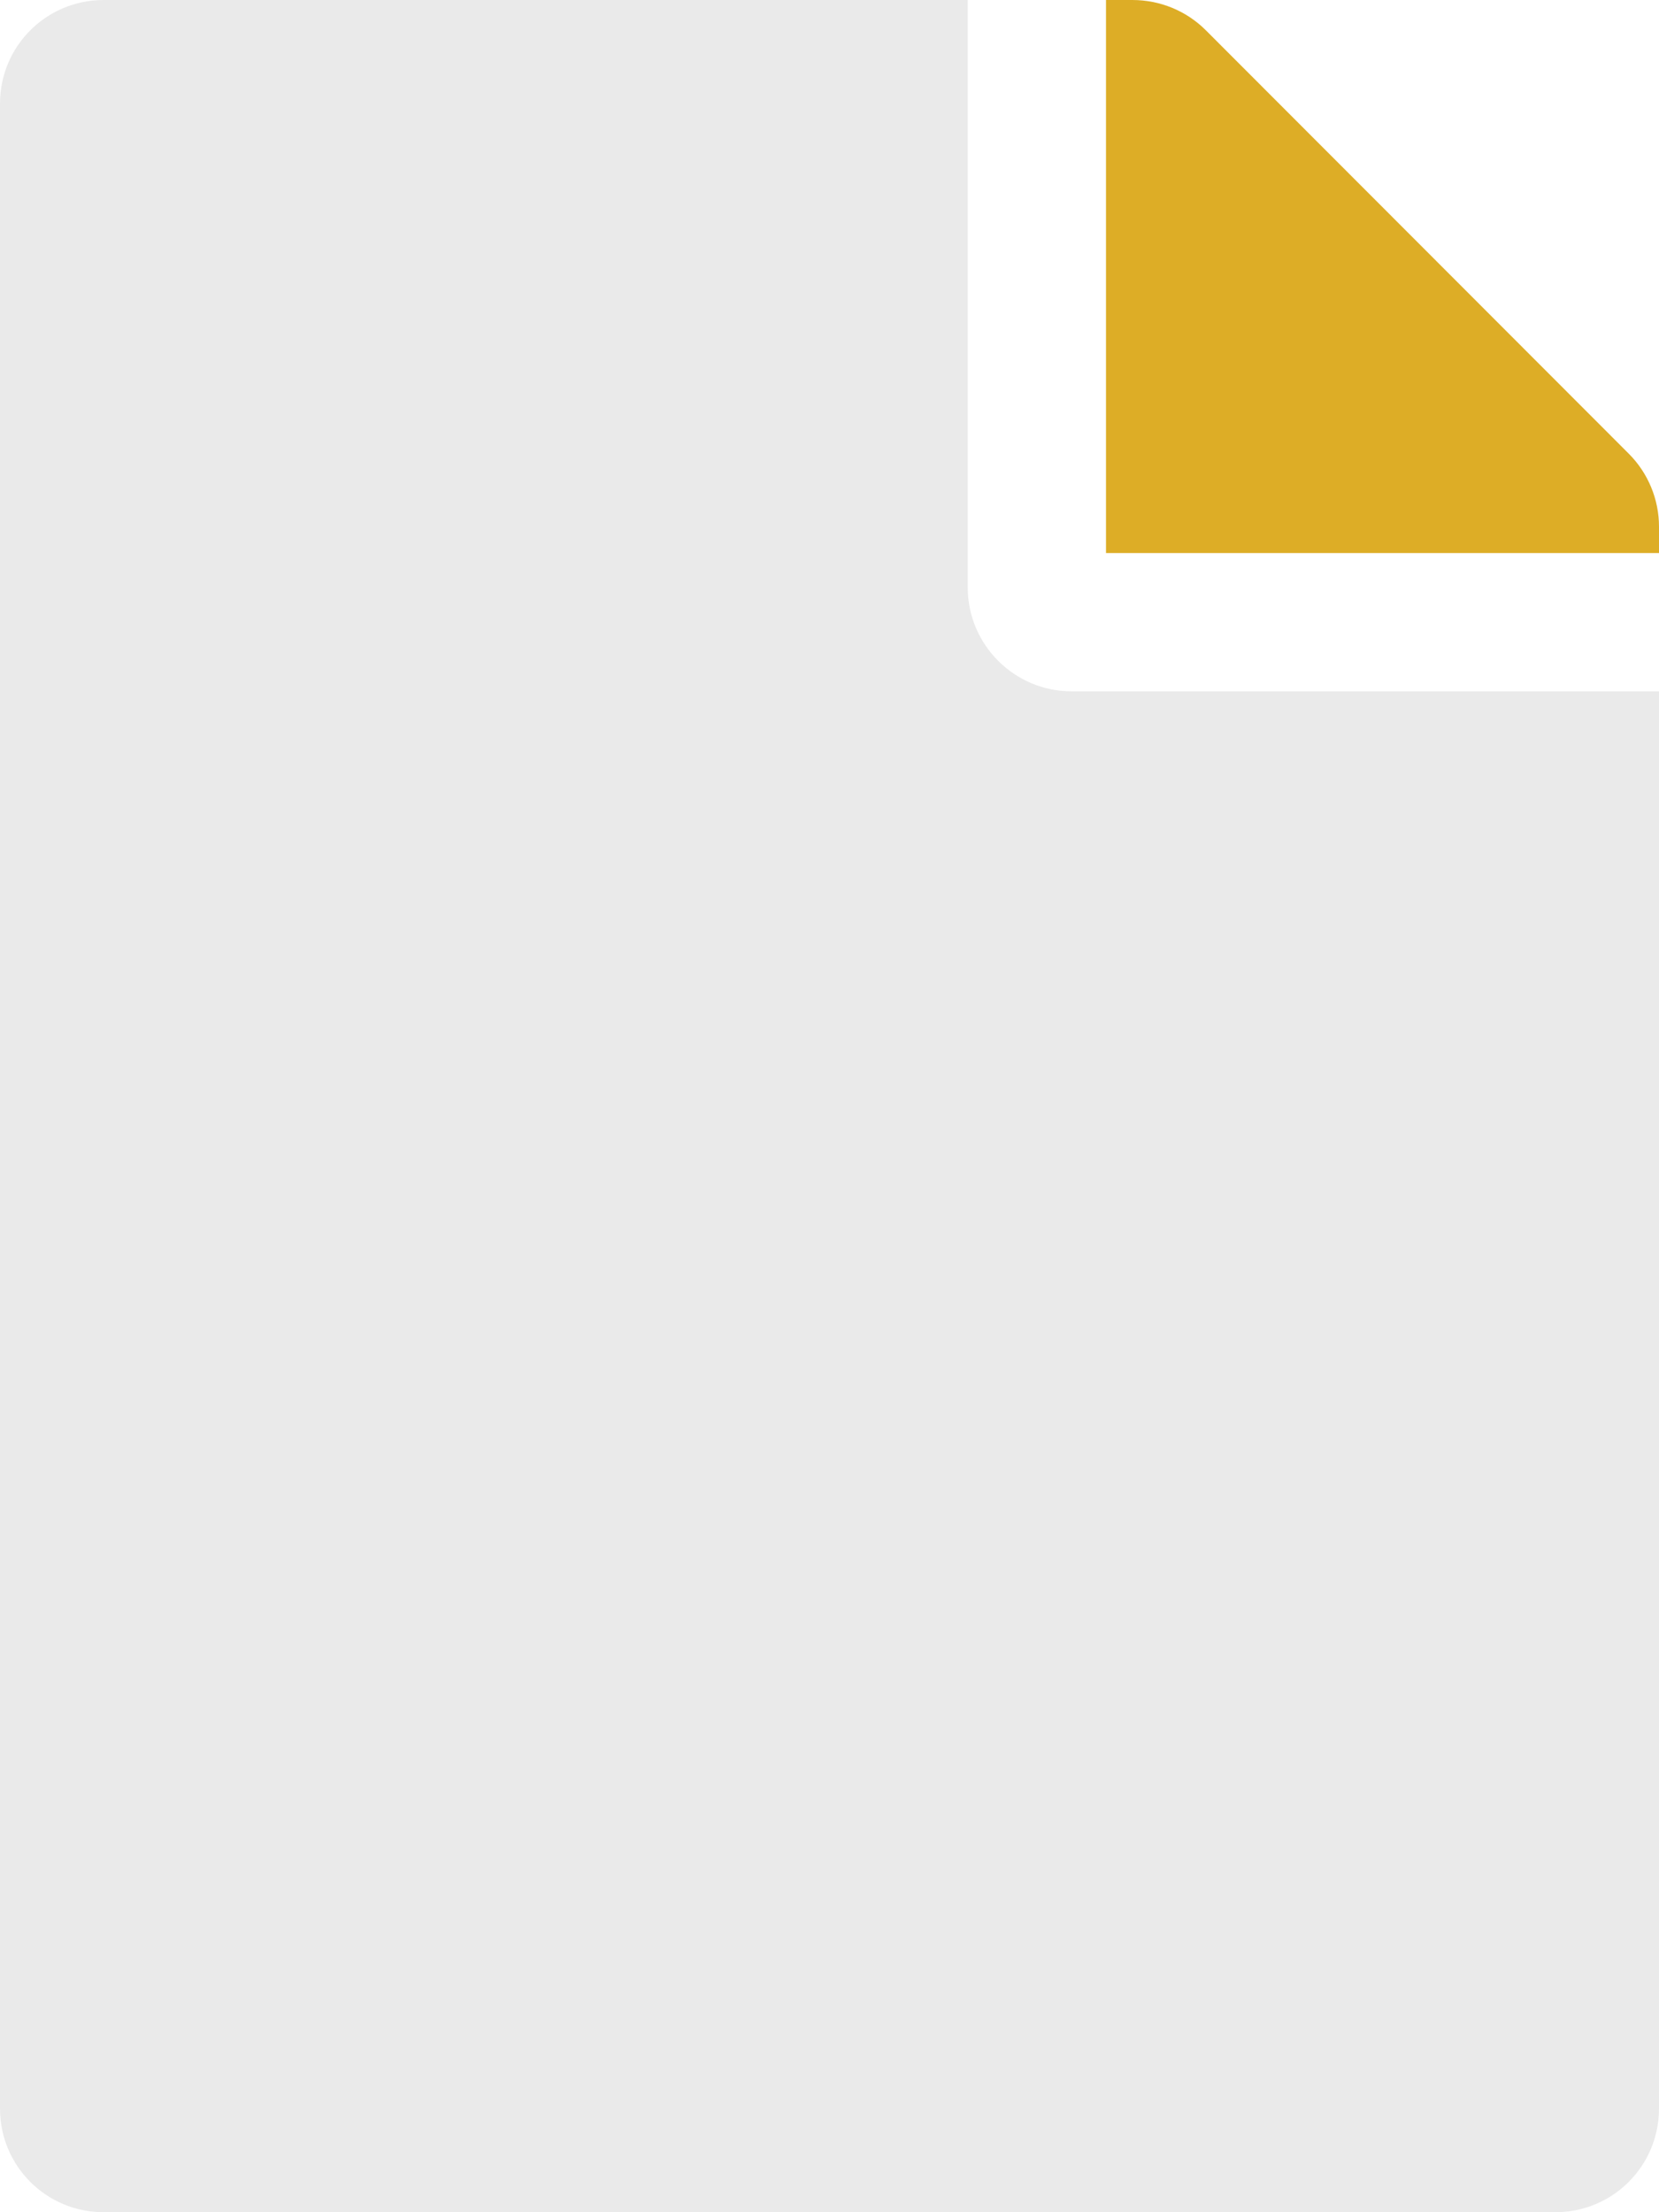 <?xml version="1.0" encoding="utf-8"?>
<!-- Generator: Adobe Illustrator 24.0.0, SVG Export Plug-In . SVG Version: 6.00 Build 0)  -->
<svg version="1.1" xmlns="http://www.w3.org/2000/svg" xmlns:xlink="http://www.w3.org/1999/xlink" x="0px" y="0px"
	 viewBox="0 0 384 512" style="enable-background:new 0 0 384 512;" xml:space="preserve">
<style type="text/css">
	.st0{fill:#EAEAEA;}
	.st1{fill:#DDAD26;}
</style>
<g id="Camada_1" focusable="false">
	<path class="st0" d="M224,136V0H24C10.7,0,0,10.7,0,24v464c0,13.3,10.7,24,24,24h336c13.3,0,24-10.7,24-24V160H248
		C234.8,160,224,149.2,224,136z"/>
</g>
<g id="Camada_2">
	<path class="st1" d="M384,121.9v6.1H256V0h6.1c6.4,0,12.5,2.5,17,7l97.9,98C381.5,109.5,384,115.6,384,121.9z"/>
</g>
</svg>

